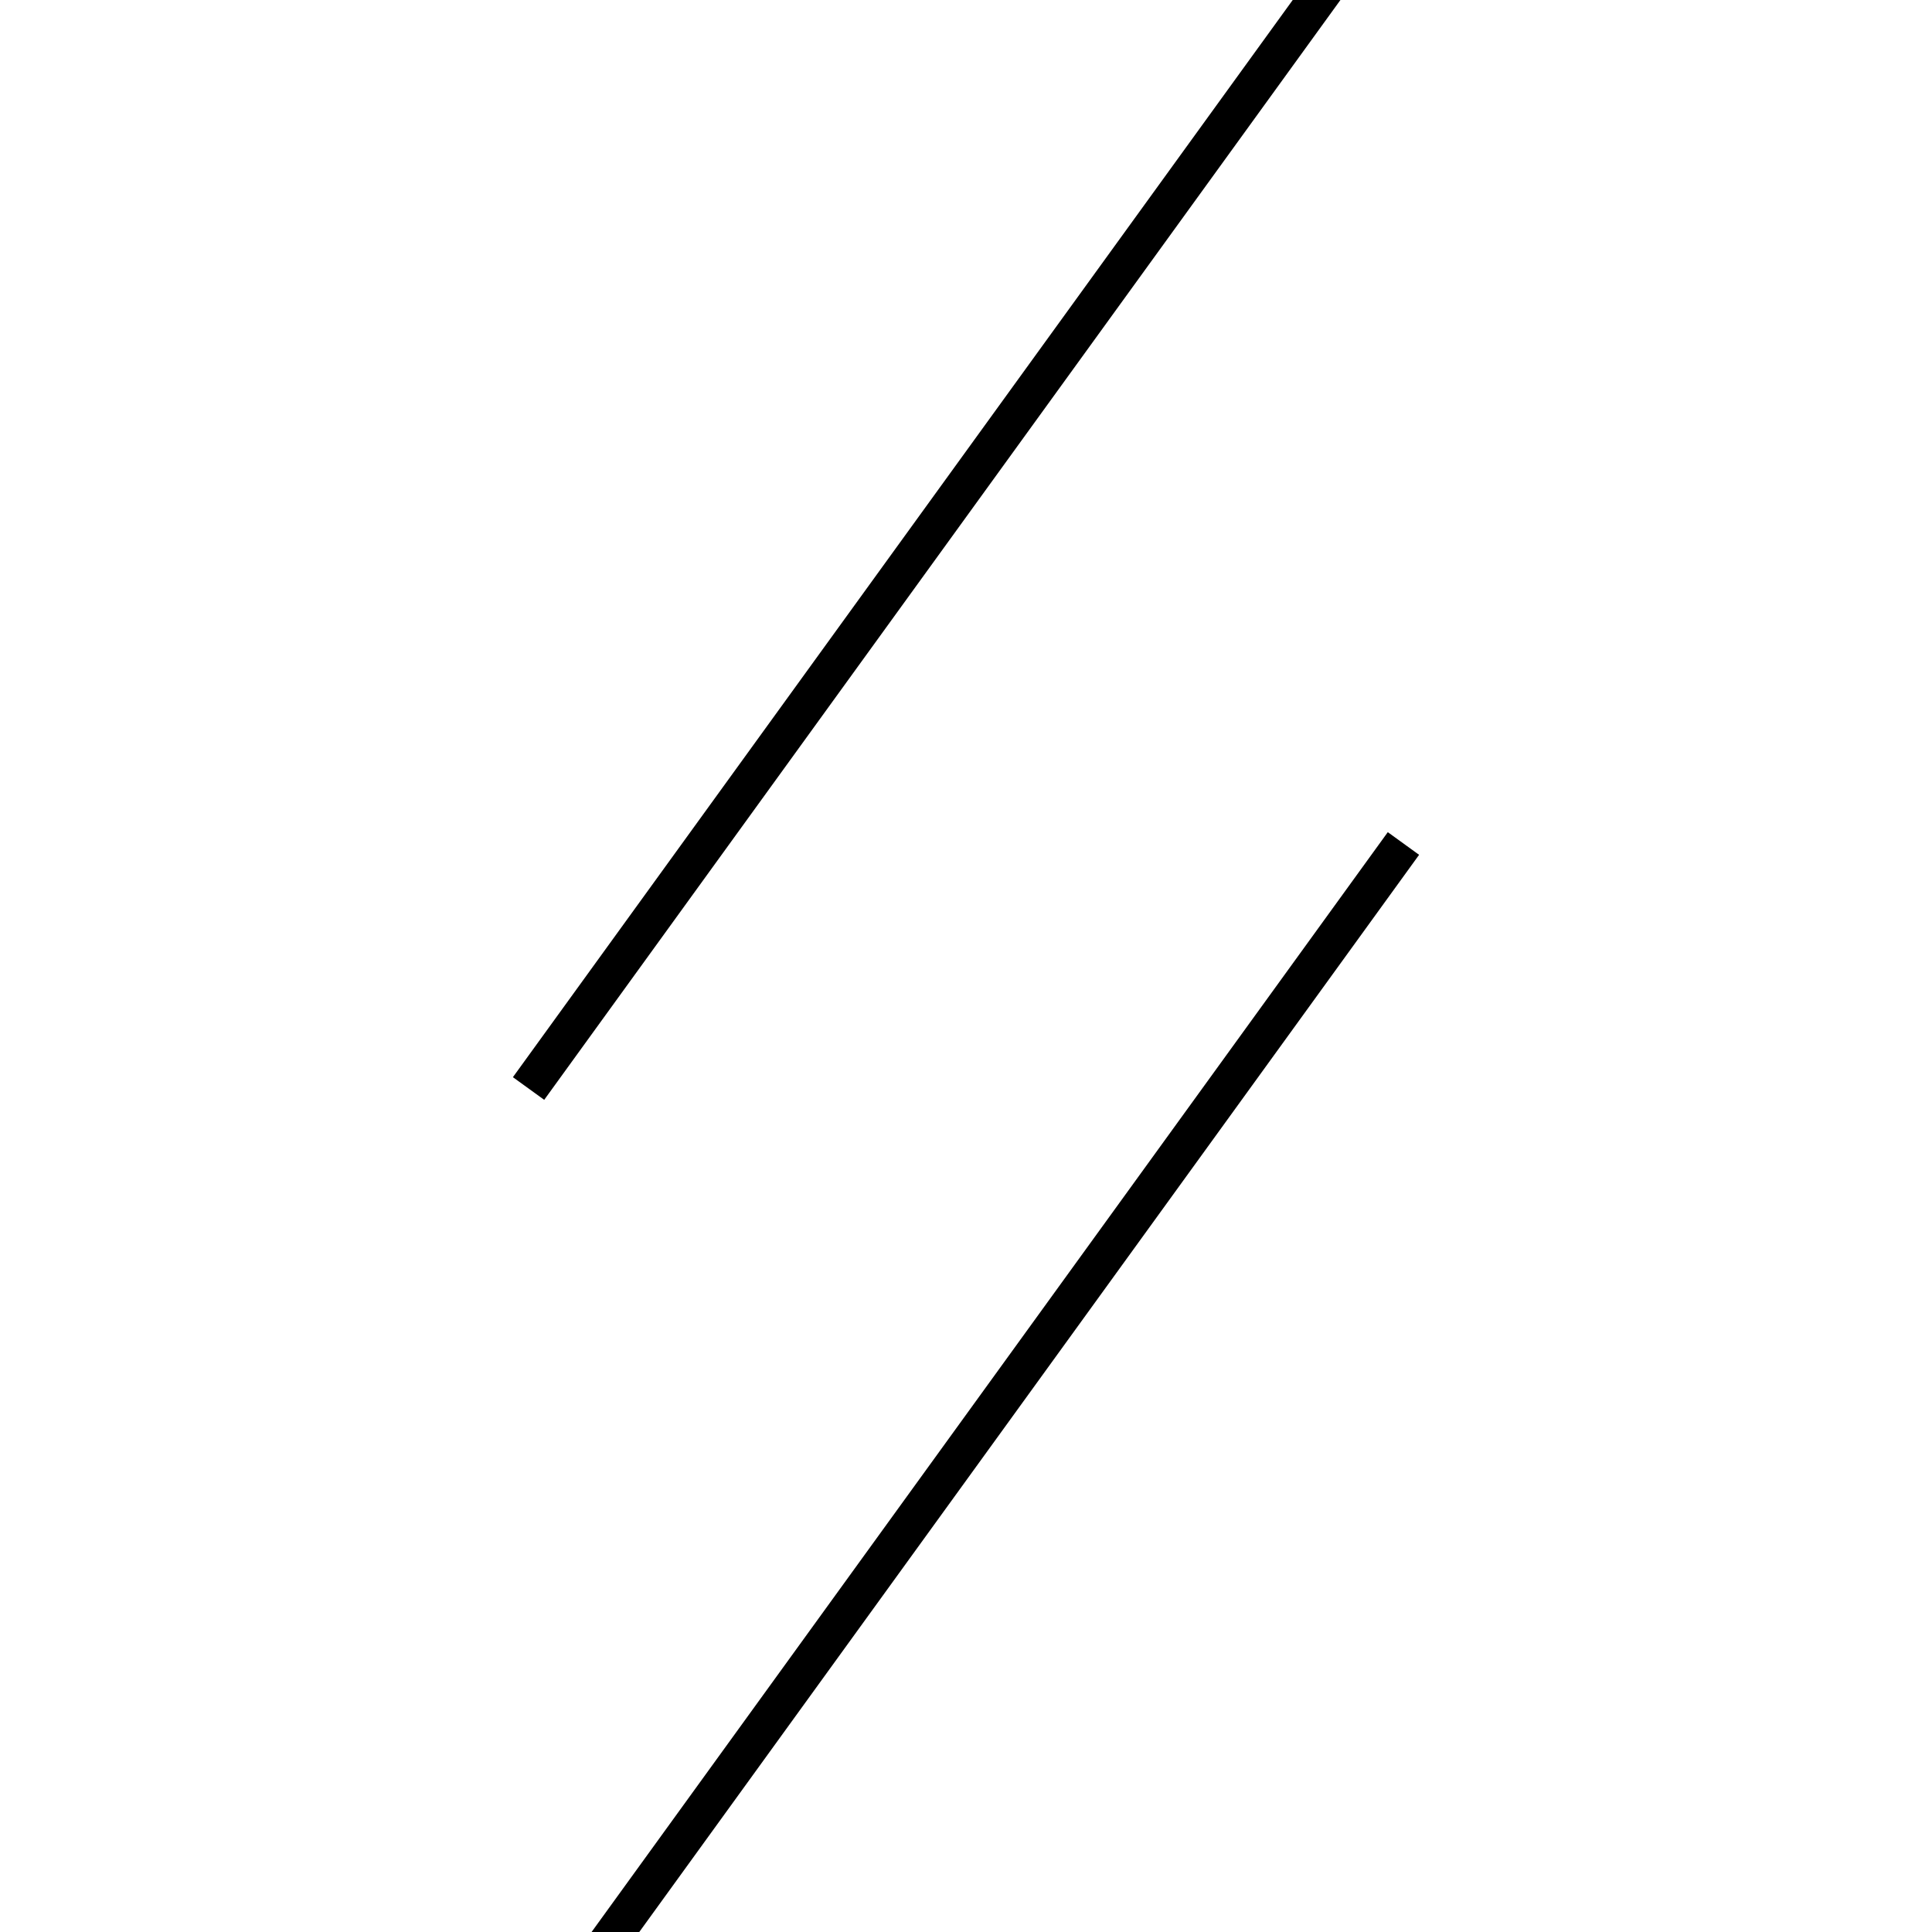 <!-- Este archivo es creado automaticamente por el generador de contenido del programa contornos version 1.1. Este elementos es el numero 203 de la serie 100 -->
<svg xmlns="http://www.w3.org/2000/svg" height="100" width="100">
<line x1="72.642" y1="43.659" x2="27.358" y2="106.211" stroke-width="2" stroke="black" />
<line x1="72.642" y1="-6.211" x2="27.358" y2="56.341" stroke-width="2" stroke="black" />
</svg>
